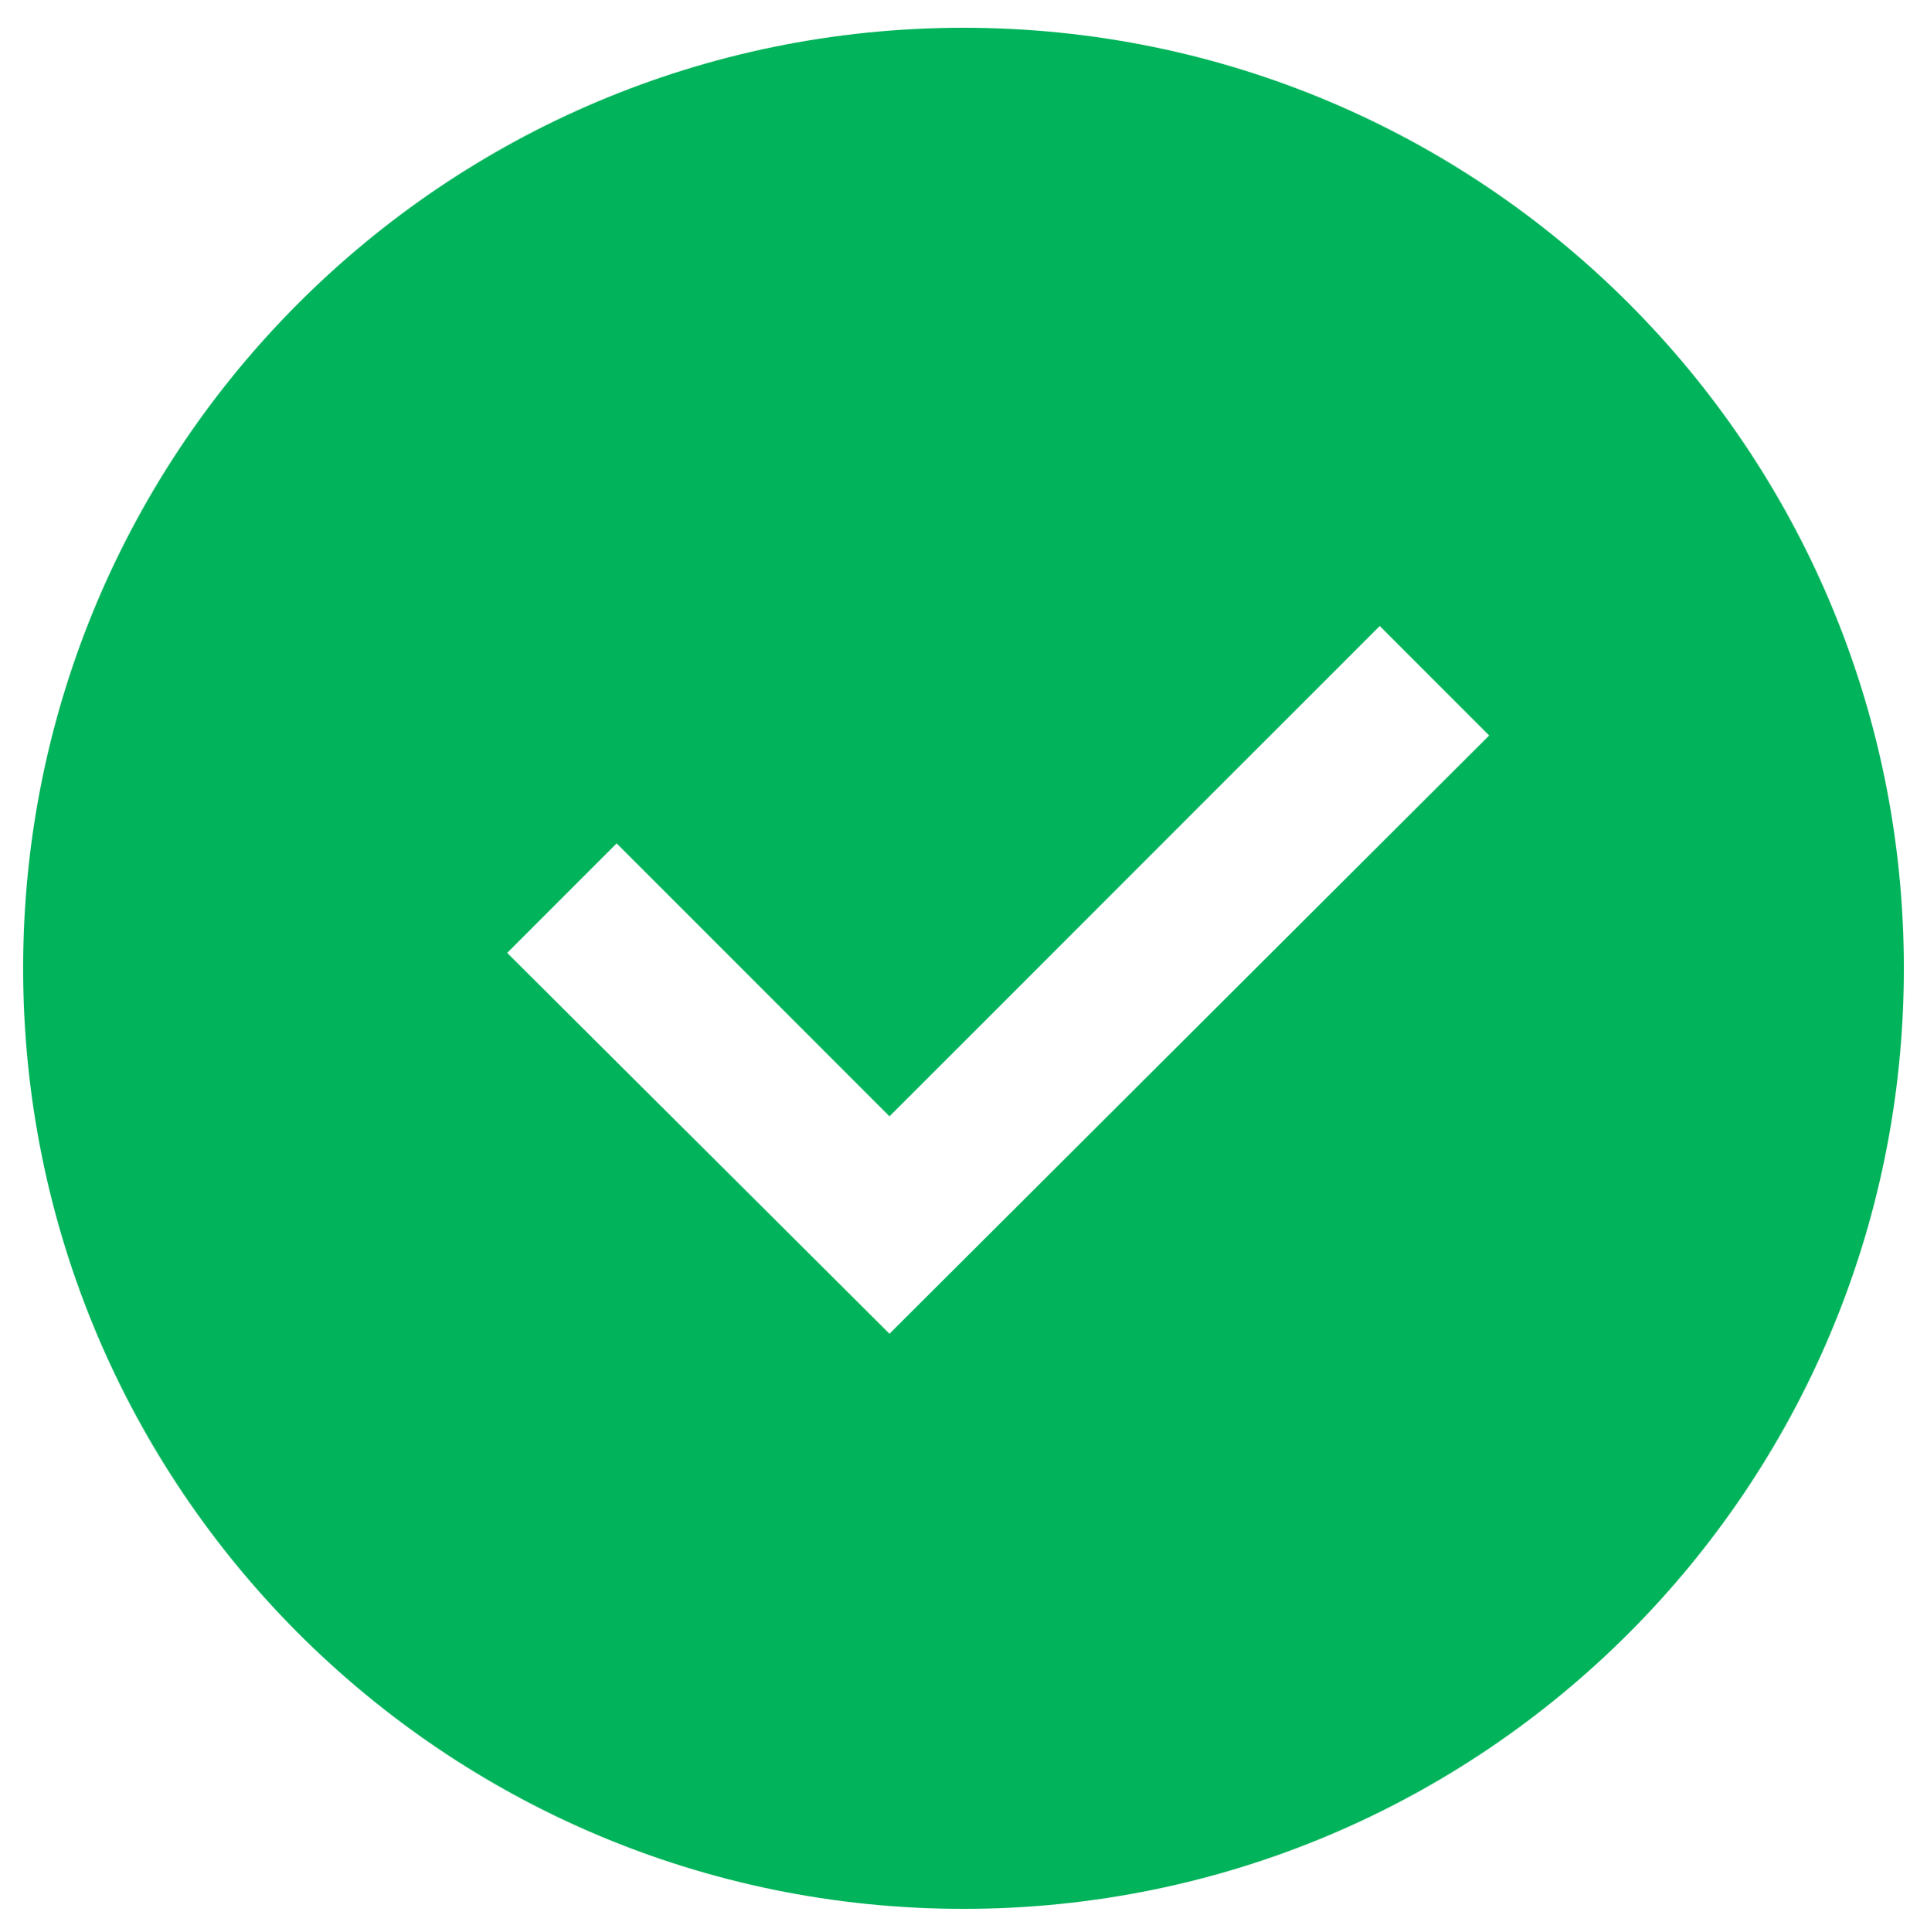 <?xml version="1.0" encoding="utf-8"?>
<!-- Generator: Adobe Illustrator 19.0.0, SVG Export Plug-In . SVG Version: 6.00 Build 0)  -->
<svg version="1.1" id="Layer_1" xmlns="http://www.w3.org/2000/svg" xmlns:xlink="http://www.w3.org/1999/xlink" x="0px" y="0px"
	 viewBox="-185 171 125 125.3" style="enable-background:new -185 171 125 125.3;" xml:space="preserve">
<style type="text/css">
	.st0{fill:#01B35B;}
</style>
<path class="st0" d="M-122.5,172.8c-33.7,0-61,27.3-61,61s27.3,61,61,61s61-27.3,61-61S-88.8,172.8-122.5,172.8z M-127.3,257.5
	l-24.8-24.7l7.1-7.1l17.7,17.7l31.8-31.8l7.1,7.1L-127.3,257.5z"/>
</svg>
